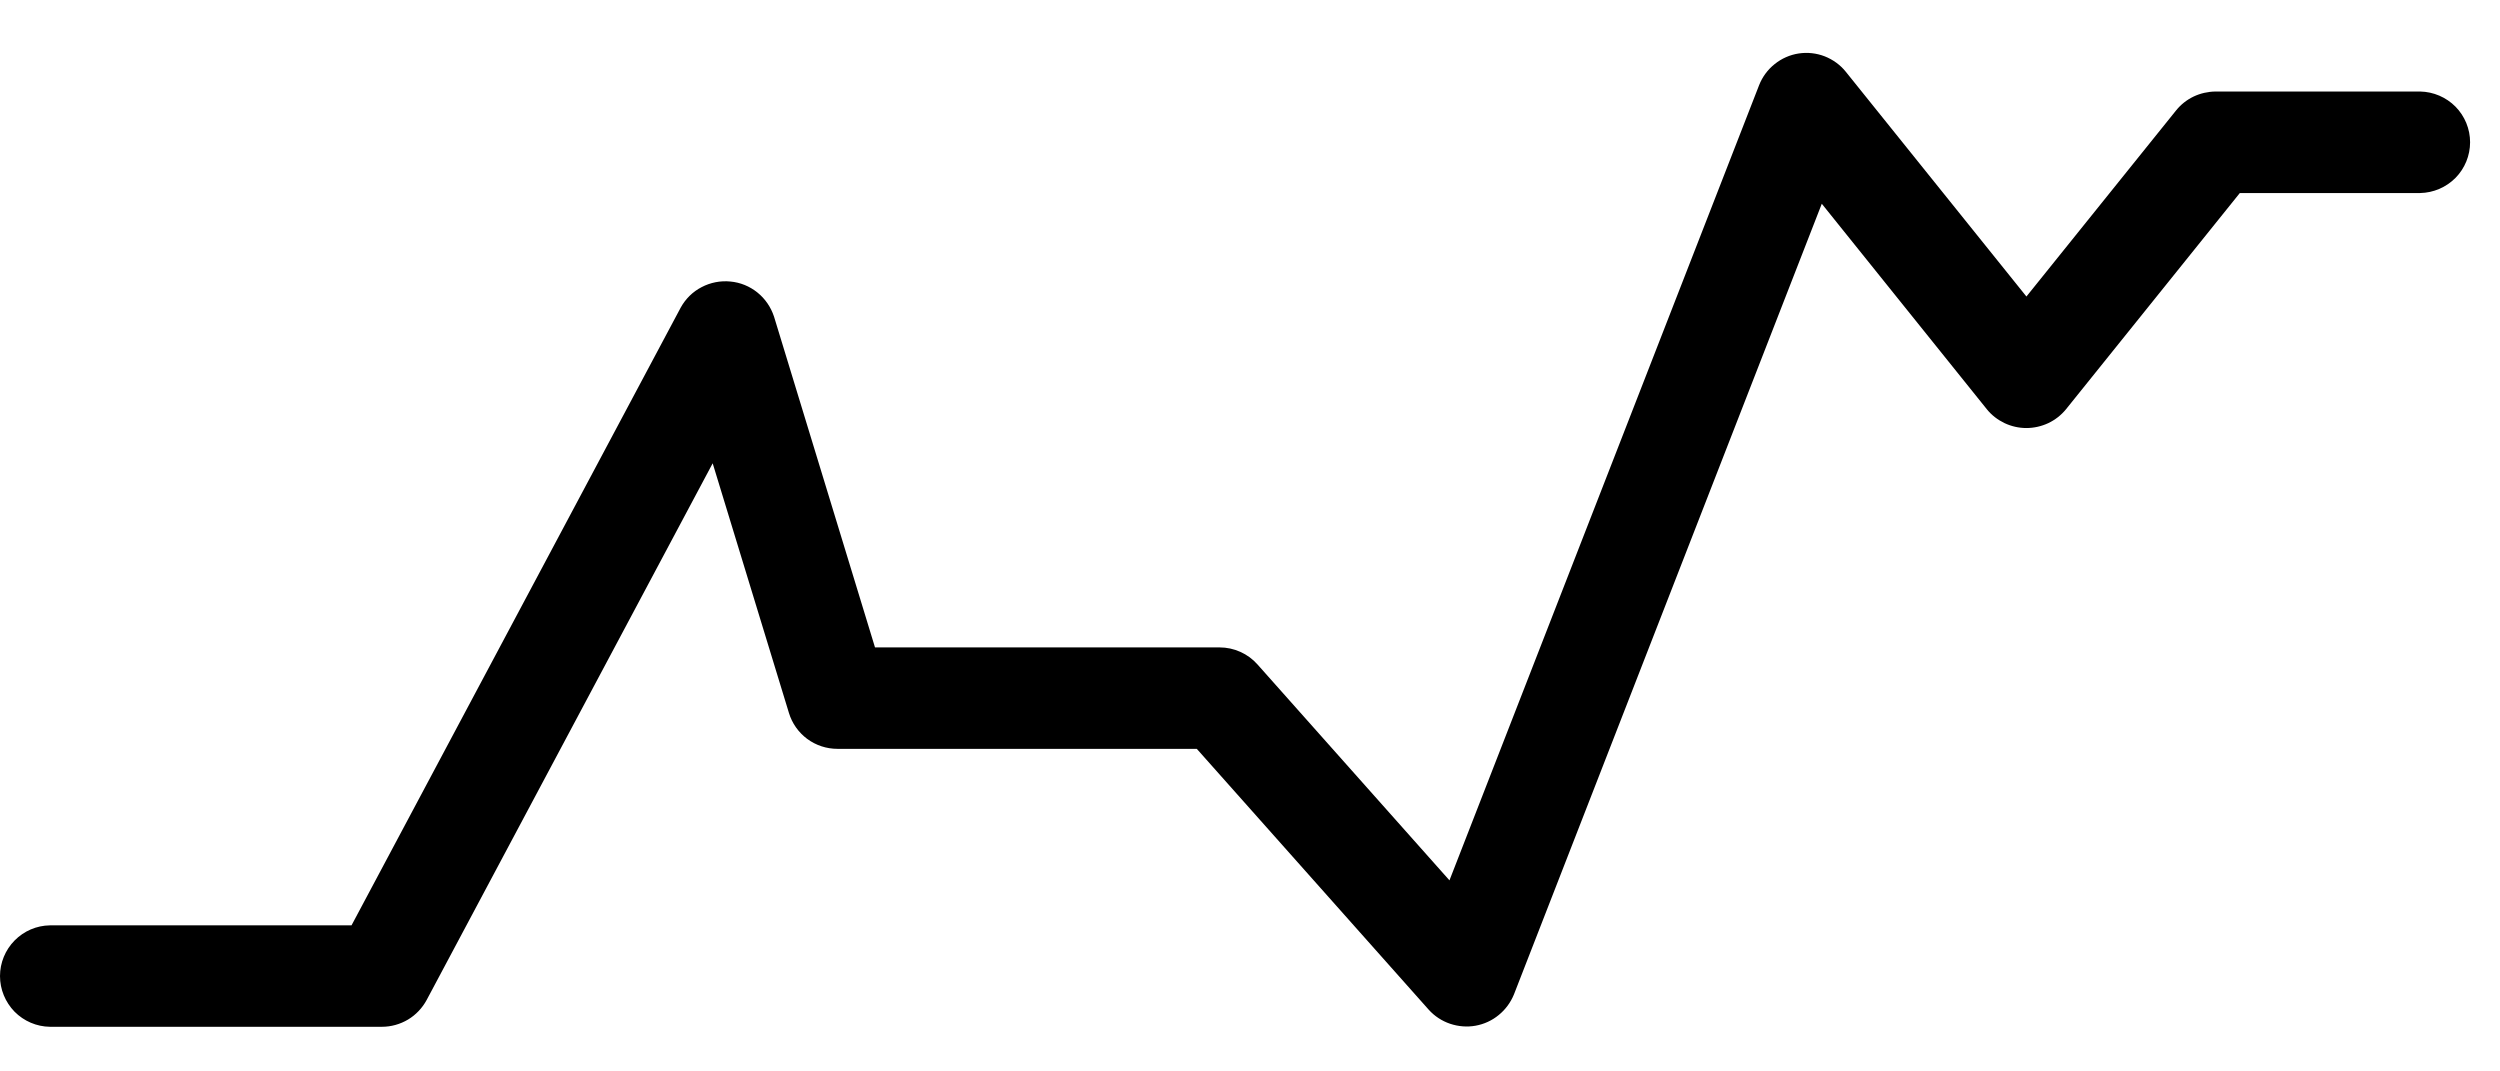 <svg width="28" height="12" viewBox="0 0 28 12" fill="none" xmlns="http://www.w3.org/2000/svg">
<path d="M0.559 11.5H4.277C4.38 11.5 4.481 11.472 4.57 11.419C4.658 11.366 4.73 11.29 4.779 11.199L7.982 5.189L8.836 7.985C8.871 8.101 8.943 8.203 9.041 8.276C9.139 8.348 9.257 8.387 9.379 8.387H13.404L16.002 11.309C16.067 11.381 16.149 11.435 16.241 11.466C16.333 11.497 16.431 11.505 16.526 11.488C16.621 11.471 16.711 11.43 16.786 11.368C16.861 11.307 16.919 11.228 16.956 11.138L20.404 2.282L22.253 4.584C22.306 4.65 22.374 4.702 22.451 4.739C22.527 4.775 22.611 4.794 22.695 4.794C22.78 4.794 22.864 4.775 22.941 4.739C23.017 4.703 23.085 4.65 23.139 4.584L25.086 2.162H27.106C27.255 2.159 27.397 2.098 27.502 1.992C27.606 1.886 27.665 1.743 27.665 1.593C27.665 1.444 27.606 1.301 27.502 1.195C27.397 1.089 27.255 1.028 27.106 1.025H24.814C24.729 1.026 24.645 1.045 24.569 1.081C24.492 1.118 24.425 1.171 24.372 1.237L22.696 3.321L20.674 0.805C20.612 0.727 20.53 0.668 20.437 0.631C20.344 0.595 20.244 0.584 20.145 0.599C20.047 0.614 19.954 0.655 19.876 0.718C19.798 0.78 19.738 0.862 19.702 0.954L16.234 9.86L14.084 7.442C14.031 7.382 13.966 7.334 13.892 7.301C13.819 7.268 13.74 7.251 13.66 7.251H9.8L8.669 3.546C8.634 3.44 8.57 3.346 8.483 3.276C8.396 3.206 8.291 3.163 8.18 3.153C8.069 3.142 7.957 3.164 7.858 3.216C7.759 3.267 7.678 3.347 7.624 3.445L3.937 10.364H0.559C0.41 10.366 0.268 10.427 0.163 10.534C0.059 10.64 0 10.783 0 10.932C0 11.081 0.059 11.224 0.163 11.331C0.268 11.437 0.41 11.498 0.559 11.5Z" fill="black"/>
</svg>
